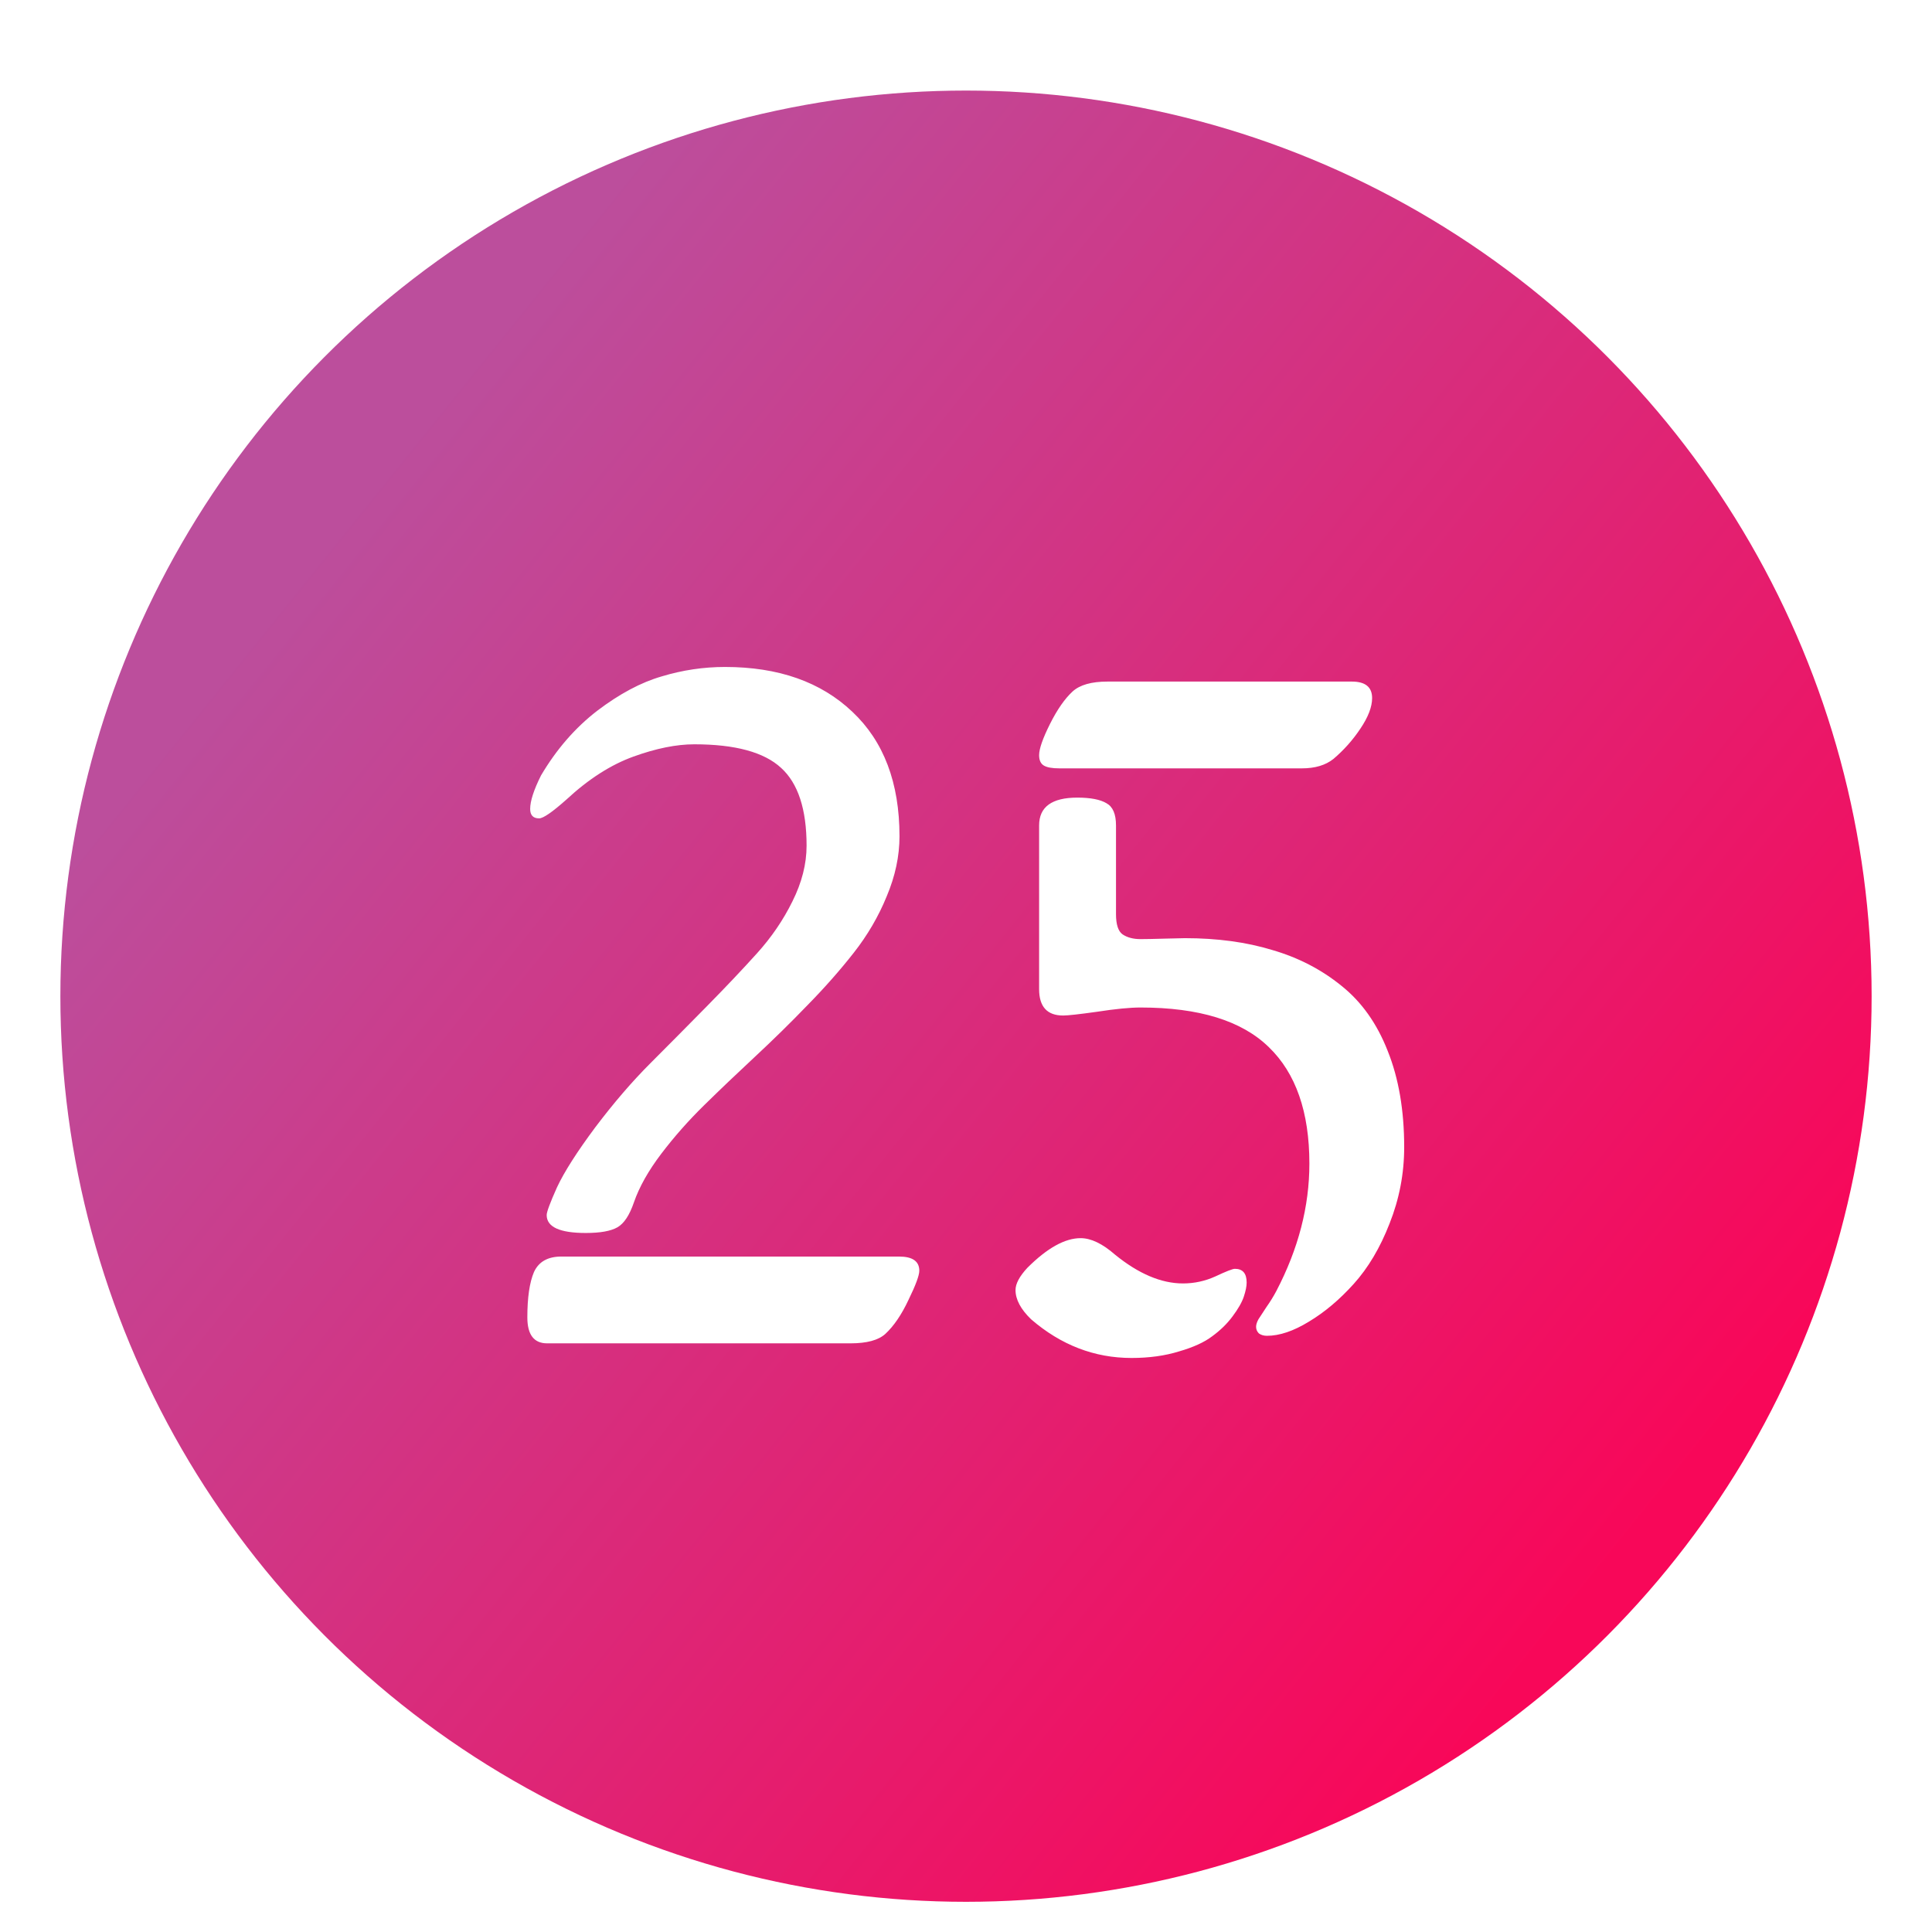 <svg width="128" height="128" viewBox="0 0 128 128" fill="none" xmlns="http://www.w3.org/2000/svg">
<g clip-path="url(#clip0)">
<g style="mix-blend-mode:darken" filter="url(#filter0_d)">
<circle cx="64" cy="64" r="60" fill="url(#paint0_linear)" style="mix-blend-mode:hard-light"/>
</g>
<g filter="url(#filter1_d)">
<path d="M42 75.656C41.708 76.51 41.344 77.062 40.906 77.312C40.469 77.562 39.771 77.688 38.812 77.688C37.083 77.688 36.219 77.292 36.219 76.5C36.219 76.292 36.448 75.677 36.906 74.656C37.385 73.635 38.229 72.312 39.438 70.688C40.667 69.062 41.885 67.646 43.094 66.438C44.302 65.229 45.542 63.979 46.812 62.688C48.083 61.396 49.198 60.219 50.156 59.156C51.115 58.094 51.896 56.948 52.5 55.719C53.125 54.469 53.438 53.24 53.438 52.031C53.438 49.615 52.875 47.896 51.75 46.875C50.625 45.833 48.708 45.312 46 45.312C44.812 45.312 43.469 45.583 41.969 46.125C40.469 46.667 38.99 47.615 37.531 48.969C36.594 49.802 35.99 50.219 35.719 50.219C35.323 50.219 35.125 50.01 35.125 49.594C35.125 49.073 35.365 48.333 35.844 47.375C36.865 45.646 38.104 44.219 39.562 43.094C41.042 41.969 42.469 41.208 43.844 40.812C45.219 40.396 46.615 40.188 48.031 40.188C51.573 40.188 54.385 41.177 56.469 43.156C58.552 45.115 59.594 47.865 59.594 51.406C59.594 52.719 59.312 54.042 58.75 55.375C58.208 56.708 57.479 57.958 56.562 59.125C55.646 60.292 54.625 61.448 53.5 62.594C52.396 63.74 51.24 64.875 50.031 66C48.844 67.104 47.719 68.177 46.656 69.219C45.615 70.24 44.667 71.312 43.812 72.438C42.958 73.562 42.354 74.635 42 75.656ZM37.188 79.25H59.562C60.458 79.25 60.906 79.562 60.906 80.188C60.906 80.5 60.667 81.146 60.188 82.125C59.729 83.104 59.219 83.854 58.656 84.375C58.198 84.792 57.427 85 56.344 85H36.25C35.375 85 34.938 84.427 34.938 83.281C34.938 81.969 35.083 80.969 35.375 80.281C35.688 79.594 36.292 79.25 37.188 79.25ZM73.938 50.688V56.562C73.938 57.25 74.083 57.698 74.375 57.906C74.688 58.115 75.083 58.219 75.562 58.219C75.917 58.219 76.438 58.208 77.125 58.188C77.833 58.167 78.292 58.156 78.5 58.156C80.646 58.156 82.573 58.417 84.281 58.938C86.01 59.438 87.542 60.229 88.875 61.312C90.208 62.375 91.229 63.812 91.938 65.625C92.667 67.438 93.031 69.562 93.031 72C93.031 73.75 92.708 75.438 92.062 77.062C91.438 78.667 90.646 80 89.688 81.062C88.75 82.104 87.76 82.938 86.719 83.562C85.698 84.188 84.771 84.5 83.938 84.5C83.729 84.5 83.552 84.448 83.406 84.344C83.281 84.219 83.219 84.073 83.219 83.906C83.219 83.76 83.271 83.594 83.375 83.406C83.5 83.219 83.677 82.948 83.906 82.594C84.156 82.24 84.375 81.885 84.562 81.531C86.021 78.74 86.75 75.927 86.75 73.094C86.75 69.677 85.854 67.104 84.062 65.375C82.271 63.625 79.438 62.75 75.562 62.75C74.854 62.75 73.896 62.844 72.688 63.031C71.5 63.198 70.75 63.281 70.438 63.281C69.375 63.281 68.844 62.698 68.844 61.531V50.688C68.844 49.458 69.688 48.844 71.375 48.844C72.25 48.844 72.896 48.969 73.312 49.219C73.729 49.448 73.938 49.938 73.938 50.688ZM74.969 85.969C72.51 85.969 70.292 85.115 68.312 83.406C67.625 82.74 67.281 82.094 67.281 81.469C67.281 81.052 67.542 80.562 68.062 80C69.375 78.688 70.552 78.031 71.594 78.031C72.281 78.031 73.042 78.396 73.875 79.125C75.438 80.396 76.938 81.031 78.375 81.031C79.125 81.031 79.844 80.875 80.531 80.562C81.24 80.229 81.667 80.062 81.812 80.062C82.333 80.062 82.594 80.365 82.594 80.969C82.594 81.219 82.531 81.531 82.406 81.906C82.281 82.281 82.031 82.719 81.656 83.219C81.302 83.698 80.854 84.135 80.312 84.531C79.792 84.927 79.062 85.26 78.125 85.531C77.188 85.823 76.135 85.969 74.969 85.969ZM86.25 46.906H70.188C69.708 46.906 69.365 46.844 69.156 46.719C68.948 46.594 68.844 46.365 68.844 46.031C68.844 45.615 69.083 44.927 69.562 43.969C70.042 43.01 70.542 42.292 71.062 41.812C71.542 41.375 72.312 41.156 73.375 41.156H89.562C90.458 41.156 90.906 41.521 90.906 42.25C90.906 42.833 90.646 43.51 90.125 44.281C89.625 45.031 89.031 45.698 88.344 46.281C87.823 46.698 87.125 46.906 86.25 46.906Z" fill="white"/>
</g>
</g>
<defs>
<filter id="filter0_d" x="0" y="2" width="128" height="128" filterUnits="userSpaceOnUse" color-interpolation-filters="sRGB">
<feFlood flood-opacity="0" result="BackgroundImageFix"/>
<feColorMatrix in="SourceAlpha" type="matrix" values="0 0 0 0 0 0 0 0 0 0 0 0 0 0 0 0 0 0 127 0"/>
<feOffset dy="2"/>
<feGaussianBlur stdDeviation="2"/>
<feColorMatrix type="matrix" values="0 0 0 0 0 0 0 0 0 0 0 0 0 0 0 0 0 0 0.28 0"/>
<feBlend mode="normal" in2="BackgroundImageFix" result="effect1_dropShadow"/>
<feBlend mode="normal" in="SourceGraphic" in2="effect1_dropShadow" result="shape"/>
</filter>
<filter id="filter1_d" x="30.938" y="40.188" width="66.094" height="53.781" filterUnits="userSpaceOnUse" color-interpolation-filters="sRGB">
<feFlood flood-opacity="0" result="BackgroundImageFix"/>
<feColorMatrix in="SourceAlpha" type="matrix" values="0 0 0 0 0 0 0 0 0 0 0 0 0 0 0 0 0 0 127 0"/>
<feOffset dy="4"/>
<feGaussianBlur stdDeviation="2"/>
<feColorMatrix type="matrix" values="0 0 0 0 0 0 0 0 0 0 0 0 0 0 0 0 0 0 0.25 0"/>
<feBlend mode="normal" in2="BackgroundImageFix" result="effect1_dropShadow"/>
<feBlend mode="normal" in="SourceGraphic" in2="effect1_dropShadow" result="shape"/>
</filter>
<linearGradient id="paint0_linear" x1="20.5" y1="35" x2="105.5" y2="103.5" gradientUnits="userSpaceOnUse">
<stop stop-color="#BC4E9C"/>
<stop offset="1" stop-color="#F80759"/>
</linearGradient>
<clipPath id="clip0">
<rect width="128" height="128" fill="white"/>
</clipPath>
</defs>
</svg>
